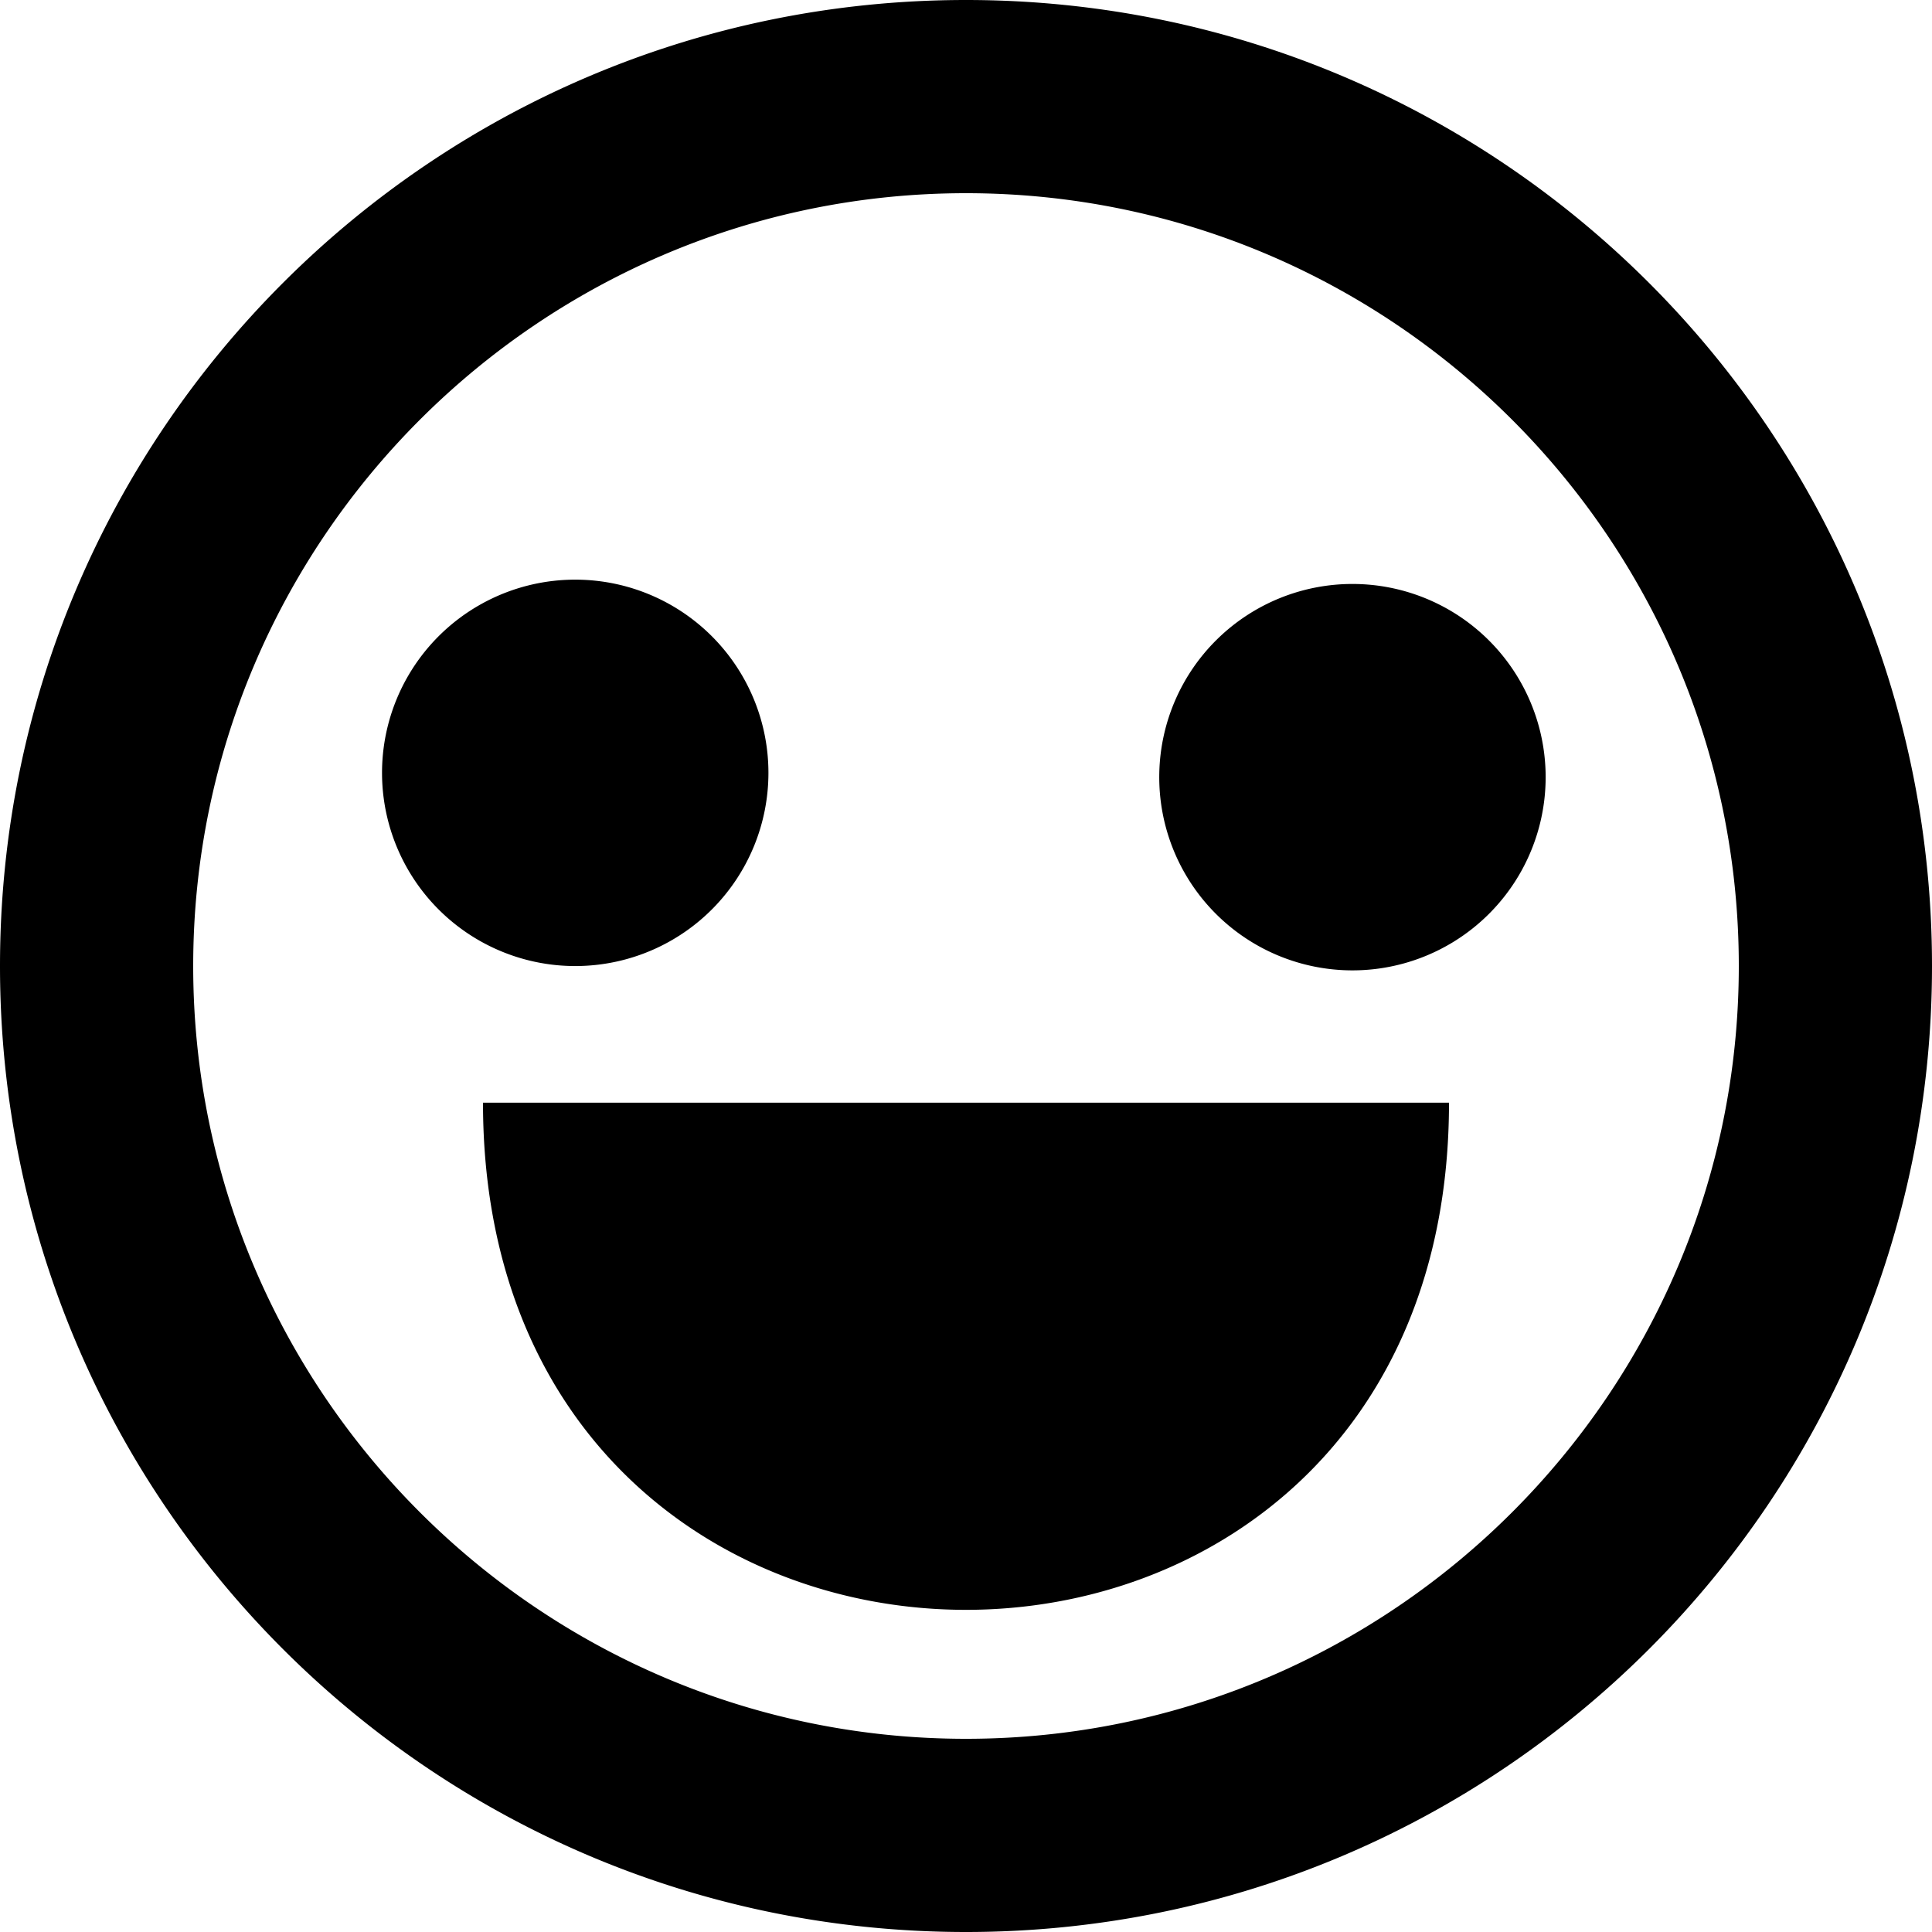 <svg viewBox="0 0 20 20" xmlns="http://www.w3.org/2000/svg" fill="currentColor" focusable="false">
  <path d="M16 8a2 2 0 11-3.999.001A2 2 0 0116 8M6 10a2 2 0 11-.001-3.999A2 2 0 016 10m-1 1.415h10c0 7-10 7-10 0M10 18c-4.411 0-8-3.589-8-8s3.589-8 8-8 8 3.589 8 8-3.589 8-8 8m0-18C4.477 0 0 4.477 0 10s4.477 10 10 10 10-4.477 10-10S15.523 0 10 0" fill-rule="evenodd"/>
</svg>
